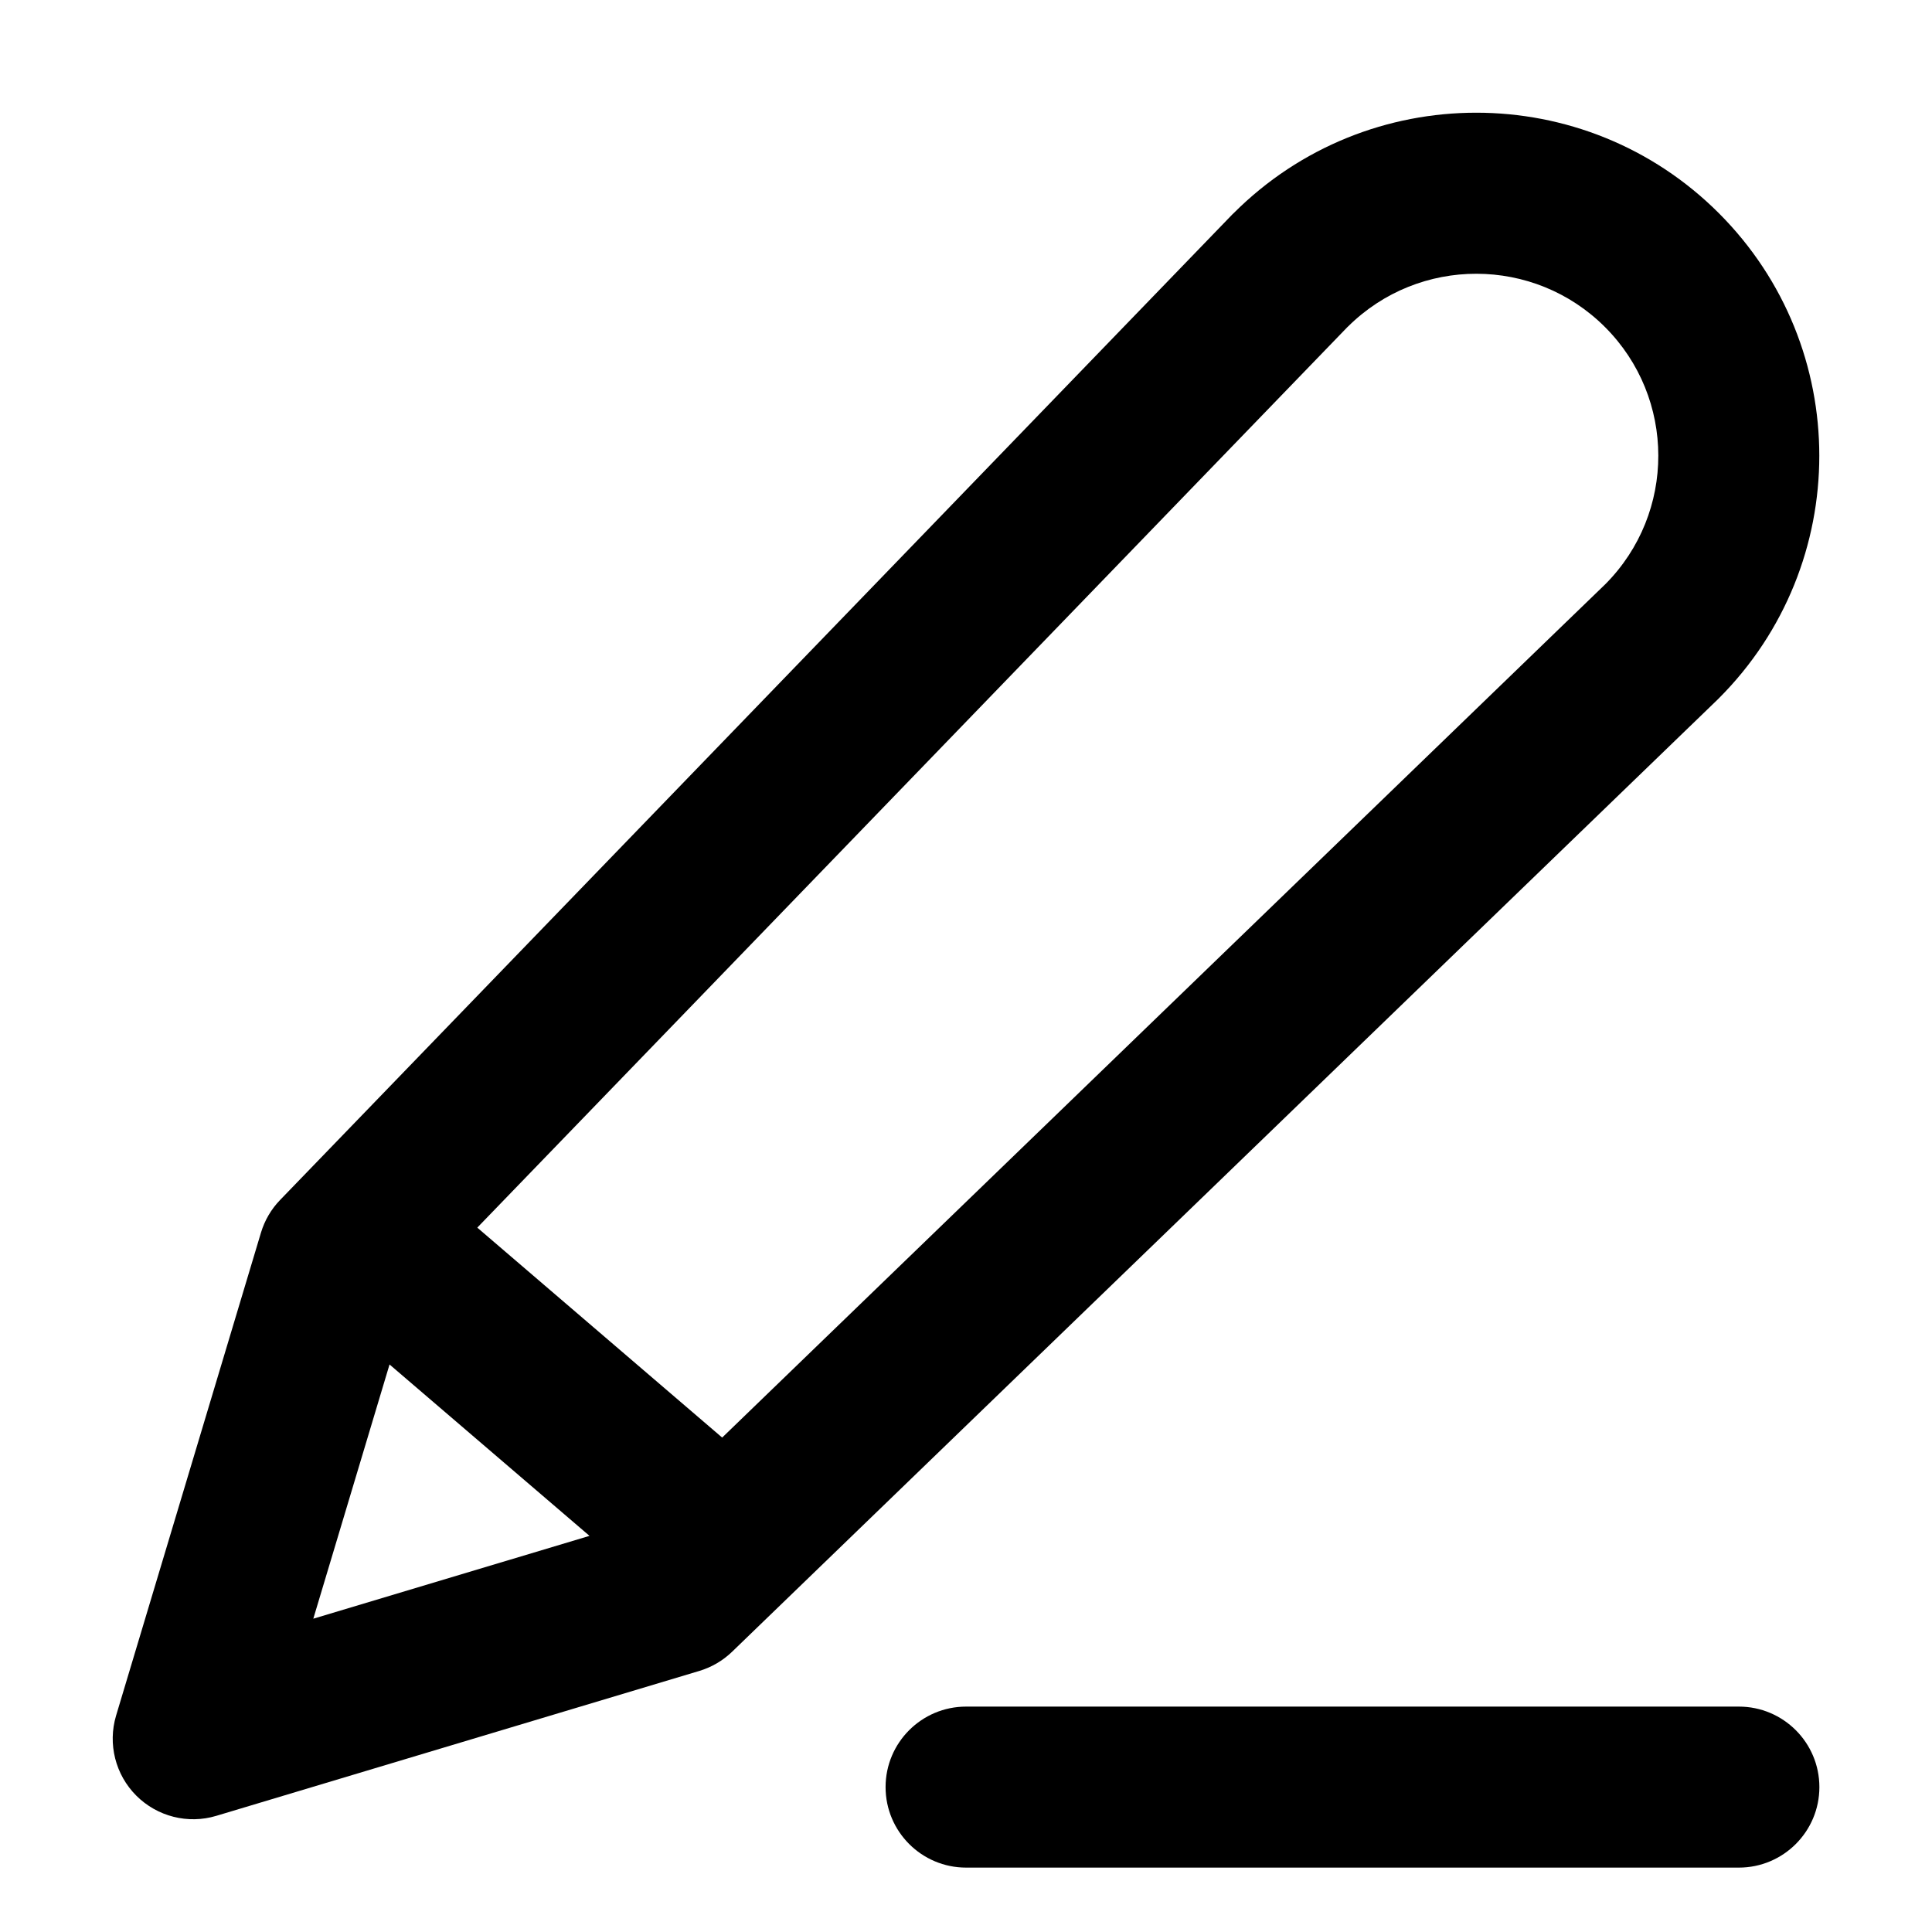 <svg fill="none" height="24" viewBox="0 0 24 24" width="24" xmlns="http://www.w3.org/2000/svg"><path clip-rule="evenodd" d="m16.744 4.057-10.815 11.193 3.042 2.608 10.972-10.602c.878-.884.876-2.312-.005-3.193s-2.31-.883-3.193-.006zm-9.421 15.022-3.431 1.029.947-3.158zm8.002-16.431c1.664-1.664 4.363-1.664 6.027 0 1.664 1.664 1.664 4.363 0 6.027l-.012.012-12.245 11.831c-.115.111-.255.193-.408.239l-6 1.8c-.352.106-.734.009-.994-.251-.26-.26-.356-.642-.251-.994l1.8-6c.046-.153.128-.293.239-.407l11.831-12.245zm-4.324 19.552c0-.552.448-1 1-1h9.6c.552 0 1 .448 1 1s-.448 1-1 1h-9.6c-.552 0-1-.448-1-1z" fill="currentColor" fill-rule="evenodd"/></svg>
